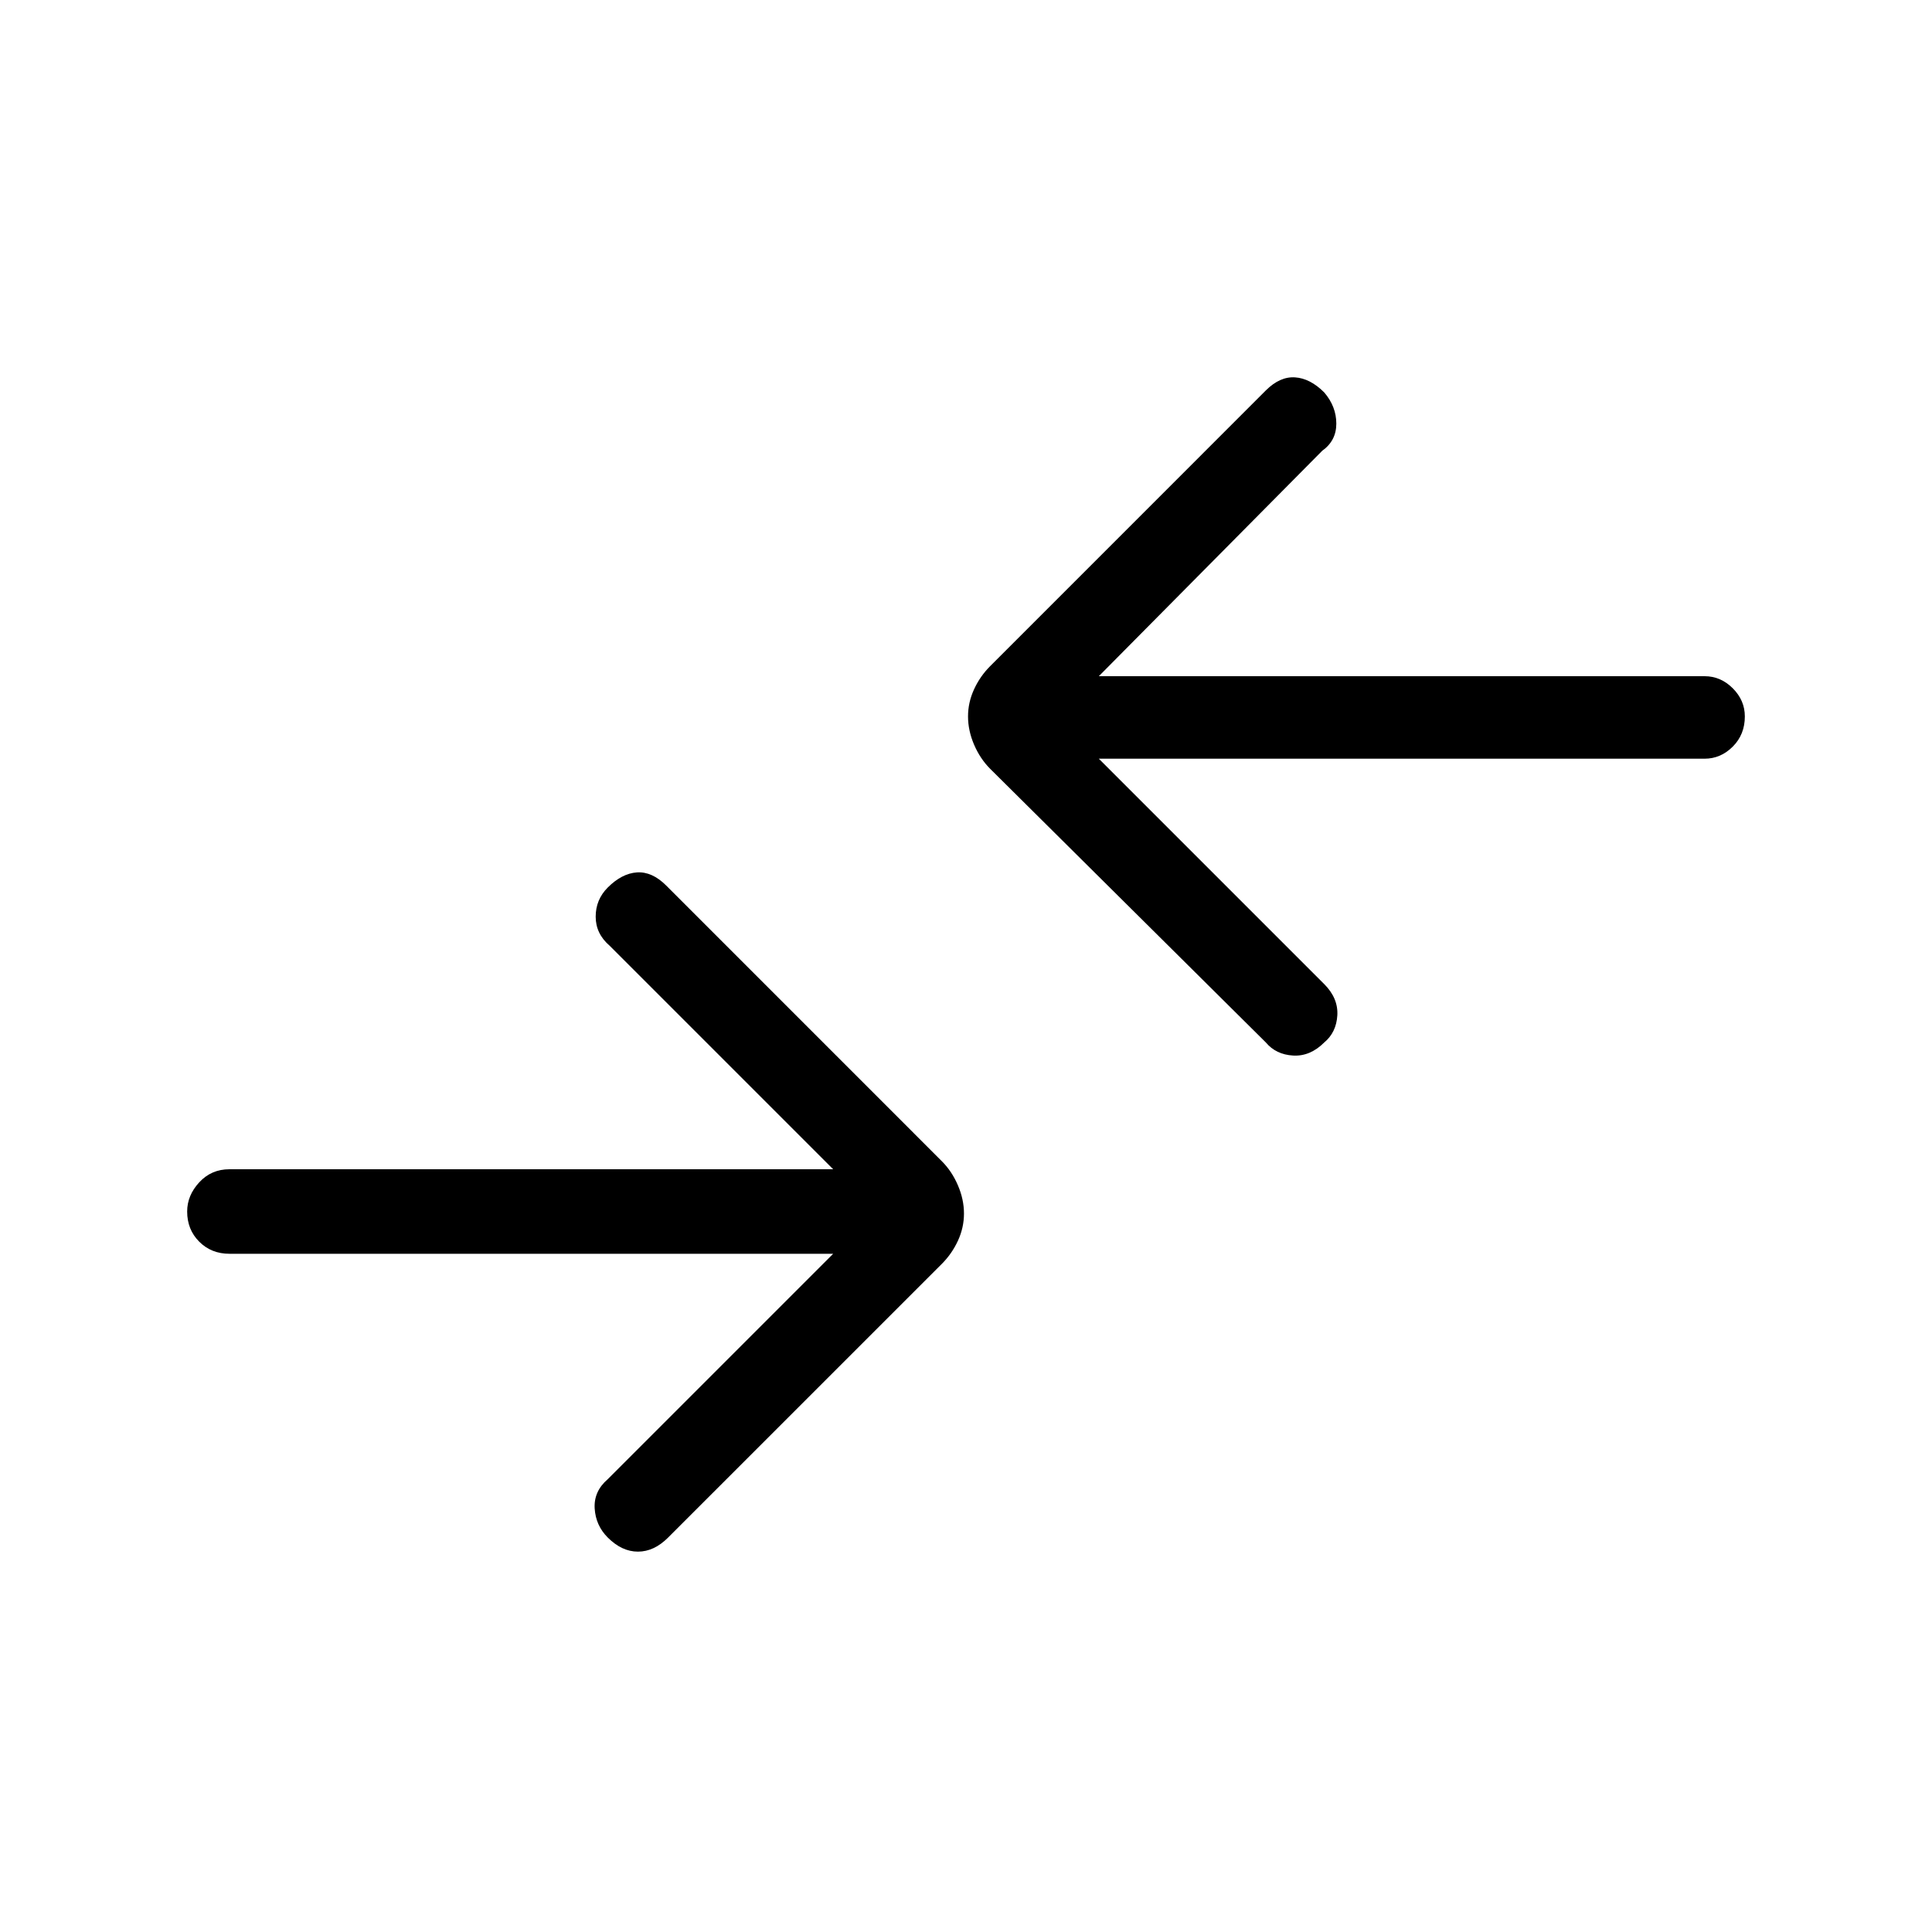 <svg xmlns="http://www.w3.org/2000/svg" height="40" width="40"><path d="M26.208 21.583 20.5 15.917Q20.292 15.708 20.167 15.417Q20.042 15.125 20.042 14.833Q20.042 14.542 20.167 14.271Q20.292 14 20.5 13.792L26.208 8.083Q26.5 7.792 26.812 7.813Q27.125 7.833 27.417 8.125Q27.667 8.417 27.667 8.771Q27.667 9.125 27.375 9.333L22.75 14H35.292Q35.625 14 35.875 14.25Q36.125 14.5 36.125 14.833Q36.125 15.208 35.875 15.458Q35.625 15.708 35.292 15.708H22.75L27.417 20.375Q27.708 20.667 27.688 21.021Q27.667 21.375 27.417 21.583Q27.125 21.875 26.771 21.854Q26.417 21.833 26.208 21.583ZM12.583 31.833Q12.875 32.125 13.208 32.125Q13.542 32.125 13.833 31.833L19.5 26.167Q19.708 25.958 19.833 25.688Q19.958 25.417 19.958 25.125Q19.958 24.833 19.833 24.542Q19.708 24.25 19.5 24.042L13.792 18.333Q13.5 18.042 13.188 18.062Q12.875 18.083 12.583 18.375Q12.333 18.625 12.333 18.979Q12.333 19.333 12.625 19.583L17.25 24.208H4.75Q4.375 24.208 4.125 24.479Q3.875 24.75 3.875 25.083Q3.875 25.458 4.125 25.708Q4.375 25.958 4.75 25.958H17.25L12.583 30.625Q12.292 30.875 12.312 31.229Q12.333 31.583 12.583 31.833Z"/></svg>